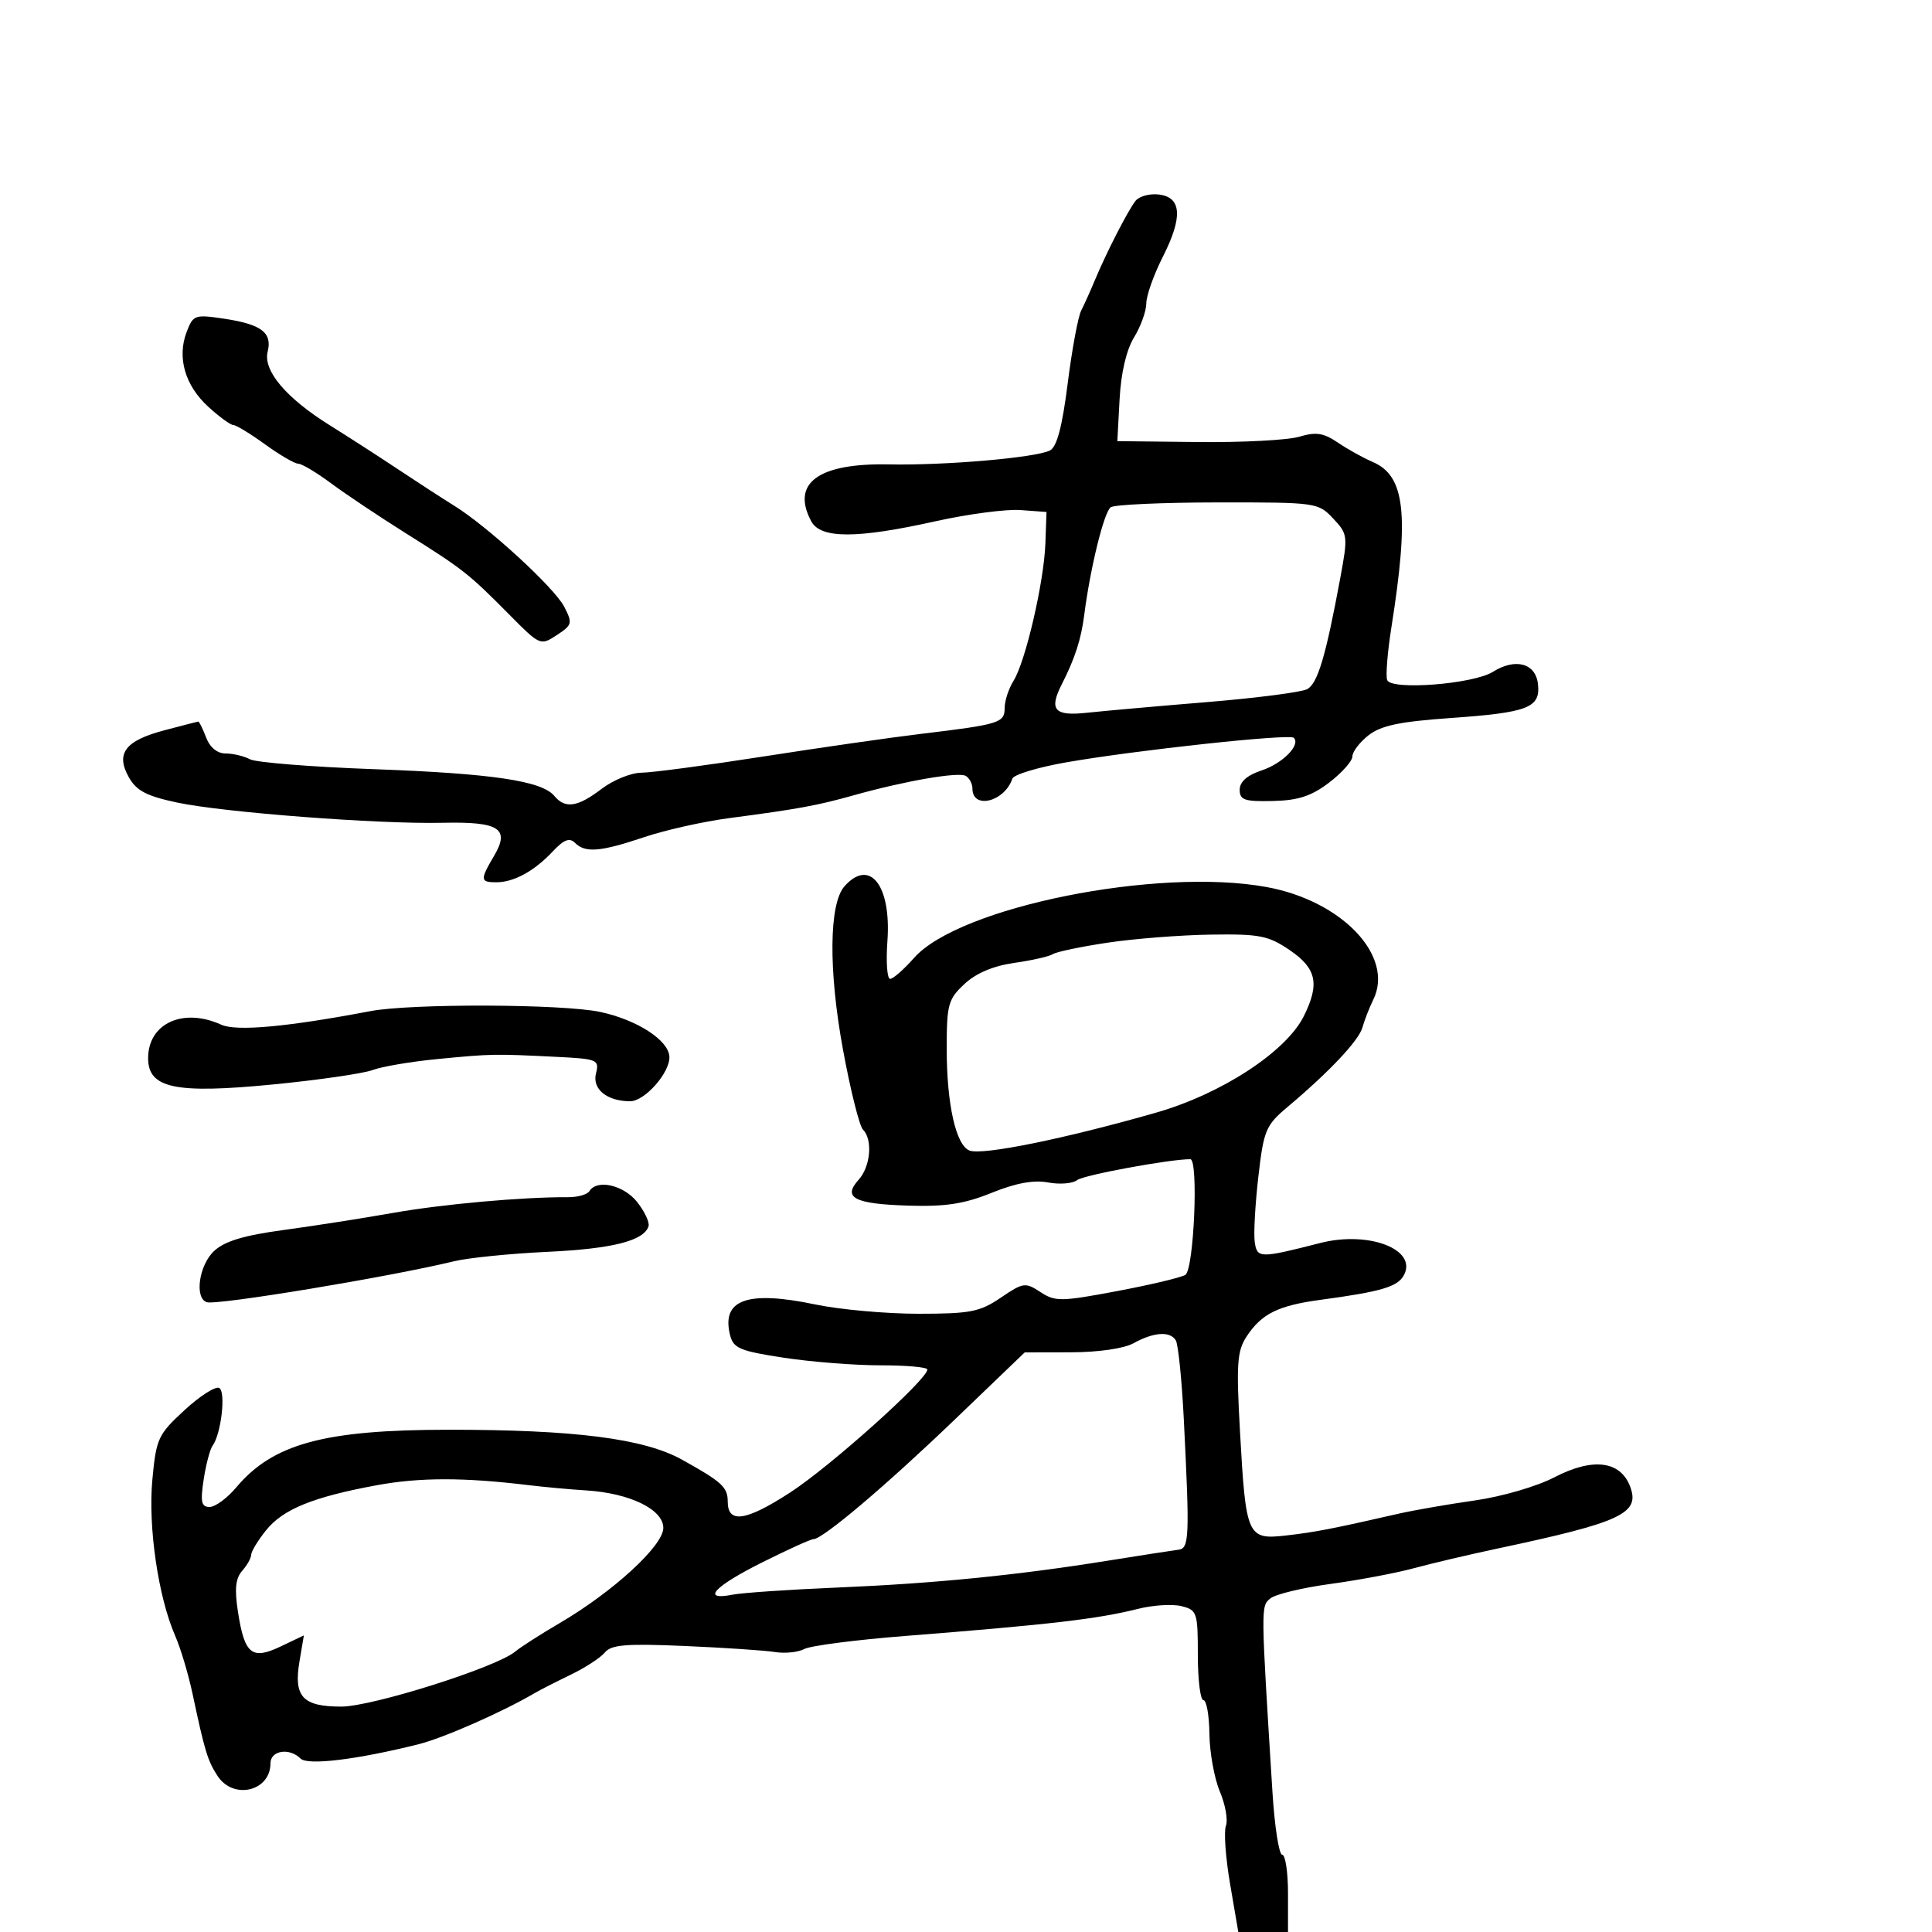 <svg xmlns="http://www.w3.org/2000/svg" width="300" height="300" viewBox="0 0 300 300" version="1.1">
	<path d="M 176.317 31.199 C 175.121 32.735, 171.781 39.256, 170.015 43.500 C 169.328 45.150, 168.369 47.282, 167.882 48.238 C 167.396 49.194, 166.453 54.292, 165.787 59.566 C 164.940 66.268, 164.112 69.394, 163.038 69.945 C 160.839 71.072, 146.804 72.287, 138 72.112 C 127.057 71.895, 122.801 75.022, 125.972 80.948 C 127.426 83.664, 133.036 83.665, 145.214 80.952 C 150.269 79.826, 156.227 79.039, 158.453 79.202 L 162.500 79.500 162.328 84.373 C 162.115 90.365, 159.253 102.716, 157.382 105.715 C 156.622 106.933, 156 108.837, 156 109.946 C 156 112.247, 155.215 112.490, 143 113.956 C 138.325 114.517, 127.300 116.100, 118.500 117.474 C 109.700 118.848, 101.192 119.979, 99.594 119.986 C 97.996 119.994, 95.214 121.125, 93.411 122.500 C 89.690 125.339, 87.763 125.624, 86.073 123.588 C 84.129 121.245, 76.404 120.103, 58 119.435 C 48.375 119.086, 39.742 118.395, 38.816 117.900 C 37.889 117.405, 36.191 117, 35.041 117 C 33.731 117, 32.596 116.066, 32 114.500 C 31.477 113.125, 30.926 112.020, 30.775 112.044 C 30.624 112.068, 28.271 112.675, 25.547 113.393 C 19.435 115.003, 17.922 116.991, 20 120.682 C 21.188 122.791, 22.750 123.611, 27.500 124.619 C 34.762 126.159, 58.750 127.987, 68.750 127.763 C 77.539 127.565, 79.225 128.656, 76.710 132.914 C 74.526 136.612, 74.559 137, 77.066 137 C 79.791 137, 82.964 135.267, 85.821 132.219 C 87.545 130.380, 88.433 130.033, 89.271 130.871 C 90.874 132.474, 93.223 132.283, 100.011 129.996 C 103.283 128.894, 109.231 127.563, 113.230 127.037 C 123.831 125.645, 126.929 125.078, 132.500 123.510 C 140.498 121.260, 148.885 119.811, 149.985 120.491 C 150.543 120.836, 151 121.718, 151 122.452 C 151 125.749, 156 124.501, 157.198 120.905 C 157.406 120.283, 161.158 119.147, 165.538 118.381 C 176.375 116.485, 200.242 113.909, 200.898 114.564 C 202.005 115.672, 199.175 118.544, 195.904 119.631 C 193.650 120.380, 192.500 121.394, 192.500 122.631 C 192.500 124.230, 193.244 124.483, 197.647 124.379 C 201.602 124.287, 203.629 123.622, 206.397 121.511 C 208.379 119.999, 210 118.174, 210 117.454 C 210 116.734, 211.124 115.261, 212.497 114.181 C 214.426 112.664, 217.331 112.052, 225.247 111.494 C 237.335 110.643, 239.239 109.897, 238.810 106.183 C 238.439 102.973, 235.294 102.138, 231.809 104.326 C 228.774 106.231, 216.023 107.223, 215.401 105.602 C 215.152 104.953, 215.444 101.290, 216.049 97.461 C 218.846 79.772, 218.183 73.886, 213.150 71.732 C 211.693 71.108, 209.258 69.755, 207.741 68.724 C 205.518 67.215, 204.353 67.038, 201.741 67.815 C 199.958 68.346, 192.875 68.717, 186 68.640 L 173.500 68.500 173.848 62 C 174.068 57.892, 174.896 54.352, 176.098 52.382 C 177.144 50.667, 178 48.290, 178 47.099 C 178 45.908, 179.151 42.661, 180.559 39.884 C 183.699 33.687, 183.495 30.616, 179.914 30.199 C 178.492 30.034, 176.873 30.484, 176.317 31.199 M 28.976 51.563 C 27.471 55.520, 28.731 59.867, 32.338 63.161 C 34.047 64.723, 35.799 66, 36.232 66 C 36.664 66, 38.881 67.350, 41.159 69 C 43.436 70.650, 45.751 72, 46.302 72 C 46.853 72, 49.148 73.370, 51.402 75.044 C 53.656 76.718, 58.875 80.205, 62.999 82.794 C 71.919 88.392, 72.773 89.063, 79.046 95.399 C 83.852 100.253, 83.920 100.283, 86.458 98.619 C 88.863 97.044, 88.933 96.772, 87.605 94.202 C 86.070 91.236, 75.709 81.731, 70.487 78.500 C 68.709 77.400, 64.834 74.888, 61.877 72.918 C 58.920 70.947, 54.139 67.864, 51.253 66.065 C 44.415 61.804, 40.823 57.553, 41.564 54.599 C 42.305 51.649, 40.575 50.347, 34.767 49.483 C 30.241 48.809, 29.989 48.899, 28.976 51.563 M 172.472 78.765 C 171.429 79.511, 169.291 88.210, 168.358 95.500 C 167.876 99.274, 166.914 102.244, 164.883 106.236 C 162.850 110.233, 163.713 111.224, 168.750 110.680 C 171.363 110.397, 179.770 109.650, 187.434 109.020 C 195.098 108.389, 202.092 107.486, 202.976 107.013 C 204.606 106.140, 205.866 101.912, 208.116 89.758 C 209.327 83.217, 209.293 82.941, 207.008 80.508 C 204.686 78.037, 204.419 78, 189.076 78.015 C 180.509 78.024, 173.038 78.361, 172.472 78.765 M 131.128 137.627 C 128.727 140.340, 128.631 150.640, 130.891 162.947 C 132.047 169.242, 133.445 174.845, 133.997 175.397 C 135.546 176.946, 135.185 181.139, 133.324 183.195 C 130.799 185.984, 132.654 186.949, 141.039 187.209 C 146.822 187.389, 149.734 186.941, 153.988 185.220 C 157.740 183.701, 160.511 183.193, 162.749 183.613 C 164.549 183.950, 166.579 183.785, 167.261 183.244 C 168.246 182.463, 181.584 180, 184.828 180 C 186.128 180, 185.394 197.139, 184.058 197.964 C 183.389 198.377, 178.611 199.512, 173.440 200.485 C 164.738 202.123, 163.854 202.134, 161.559 200.631 C 159.208 199.090, 158.889 199.136, 155.400 201.503 C 152.143 203.714, 150.676 204, 142.610 204 C 137.599 204, 130.393 203.350, 126.596 202.556 C 116.021 200.343, 111.980 201.800, 113.367 207.325 C 113.878 209.362, 114.900 209.791, 121.725 210.830 C 126.001 211.481, 132.762 212.010, 136.750 212.007 C 140.738 212.003, 144 212.295, 144 212.657 C 144 214.202, 128.933 227.707, 122.693 231.755 C 115.805 236.223, 113 236.628, 113 233.154 C 113 230.922, 112.096 230.095, 105.896 226.654 C 99.981 223.371, 89.216 221.997, 69.526 222.011 C 50.322 222.025, 42.385 224.188, 36.684 230.964 C 35.279 232.634, 33.420 234, 32.553 234 C 31.263 234, 31.094 233.227, 31.625 229.750 C 31.981 227.412, 32.603 225.050, 33.006 224.500 C 34.335 222.687, 35.097 216.178, 34.056 215.534 C 33.502 215.193, 31.079 216.730, 28.669 218.951 C 24.527 222.769, 24.254 223.360, 23.656 229.793 C 22.977 237.094, 24.572 247.988, 27.201 254.006 C 28.040 255.928, 29.253 259.975, 29.896 263 C 31.798 271.946, 32.236 273.387, 33.769 275.750 C 36.223 279.530, 42 278.161, 42 273.800 C 42 271.805, 44.944 271.344, 46.668 273.068 C 47.768 274.168, 55.424 273.238, 65 270.841 C 68.863 269.874, 78.037 265.835, 83 262.917 C 83.825 262.432, 86.339 261.150, 88.586 260.067 C 90.834 258.985, 93.232 257.426, 93.915 256.603 C 94.928 255.381, 97.208 255.195, 106.328 255.589 C 112.473 255.854, 118.774 256.276, 120.332 256.527 C 121.889 256.778, 123.944 256.565, 124.898 256.055 C 125.851 255.544, 132.902 254.633, 140.566 254.030 C 163.064 252.259, 170.459 251.398, 176.709 249.823 C 179.025 249.240, 182.062 249.050, 183.459 249.400 C 185.877 250.007, 186 250.377, 186 257.019 C 186 260.859, 186.391 264, 186.868 264 C 187.346 264, 187.765 266.363, 187.798 269.250 C 187.832 272.137, 188.562 276.162, 189.420 278.194 C 190.278 280.226, 190.701 282.616, 190.359 283.506 C 190.018 284.396, 190.311 288.471, 191.011 292.562 L 192.283 300 196.141 300 L 200 300 200 294 C 200 290.700, 199.593 288, 199.097 288 C 198.600 288, 197.919 283.613, 197.584 278.250 C 195.774 249.272, 195.776 249.431, 197.250 248.208 C 198.033 247.557, 202.235 246.543, 206.587 245.954 C 210.939 245.364, 216.750 244.271, 219.500 243.524 C 222.250 242.776, 228.100 241.400, 232.500 240.466 C 251.813 236.363, 254.713 235.006, 253.119 230.813 C 251.601 226.819, 247.299 226.304, 241.344 229.403 C 238.633 230.814, 233.198 232.394, 229 232.992 C 224.875 233.580, 219.588 234.497, 217.250 235.030 C 206.809 237.413, 204.211 237.916, 199.720 238.427 C 193.675 239.114, 193.458 238.626, 192.546 222.299 C 191.958 211.760, 192.095 209.784, 193.575 207.526 C 195.876 204.014, 198.468 202.725, 205 201.844 C 214.499 200.564, 217.027 199.817, 217.996 198.008 C 220.137 194.006, 212.541 191.087, 205 193.014 C 195.604 195.414, 195.195 195.408, 194.833 192.851 C 194.650 191.558, 194.903 187.002, 195.395 182.726 C 196.227 175.496, 196.542 174.741, 199.895 171.919 C 206.459 166.397, 211.003 161.570, 211.568 159.522 C 211.875 158.410, 212.626 156.483, 213.237 155.241 C 216.560 148.484, 208.413 139.880, 196.662 137.736 C 179.696 134.640, 148.906 140.836, 141.927 148.750 C 140.351 150.537, 138.681 152, 138.217 152 C 137.752 152, 137.563 149.363, 137.796 146.140 C 138.423 137.482, 135.057 133.186, 131.128 137.627 M 172 146.376 C 167.875 146.994, 164.050 147.794, 163.500 148.153 C 162.950 148.512, 160.250 149.127, 157.500 149.519 C 154.212 149.989, 151.559 151.113, 149.750 152.804 C 147.218 155.171, 147 155.973, 147.006 162.937 C 147.012 171.498, 148.443 177.849, 150.549 178.657 C 152.556 179.427, 165.263 176.846, 179.500 172.776 C 189.654 169.873, 199.695 163.322, 202.448 157.803 C 204.952 152.785, 204.439 150.370, 200.268 147.536 C 196.944 145.278, 195.603 145.014, 188.018 145.126 C 183.333 145.195, 176.125 145.758, 172 146.376 M 57.500 157.011 C 44.594 159.465, 36.695 160.182, 34.347 159.112 C 28.433 156.418, 23 158.909, 23 164.315 C 23 168.992, 27.200 169.876, 42.374 168.396 C 49.455 167.705, 56.430 166.695, 57.874 166.151 C 59.318 165.608, 63.875 164.838, 68 164.441 C 76.350 163.637, 76.717 163.630, 86.303 164.103 C 92.783 164.422, 93.080 164.545, 92.544 166.679 C 91.932 169.119, 94.247 171, 97.862 171 C 100.113 171, 104.029 166.568, 103.945 164.115 C 103.857 161.550, 98.958 158.367, 93.201 157.134 C 87.376 155.887, 63.836 155.806, 57.500 157.011 M 91.526 184.957 C 91.201 185.484, 89.712 185.908, 88.217 185.900 C 81.140 185.862, 68.692 186.980, 61 188.344 C 56.325 189.173, 48.675 190.368, 44 191 C 37.863 191.829, 34.874 192.733, 33.250 194.249 C 30.897 196.444, 30.165 201.555, 32.110 202.203 C 33.656 202.719, 60.499 198.275, 70.500 195.849 C 72.700 195.315, 79.213 194.657, 84.972 194.387 C 95.087 193.913, 99.969 192.681, 100.703 190.419 C 100.896 189.825, 100.109 188.137, 98.954 186.669 C 96.868 184.016, 92.701 183.056, 91.526 184.957 M 176 208.583 C 174.527 209.401, 170.546 209.977, 166.309 209.985 L 159.118 210 148.309 220.377 C 137.573 230.684, 127.748 239, 126.306 239 C 125.893 239, 122.279 240.640, 118.277 242.644 C 110.842 246.368, 108.826 248.584, 113.750 247.621 C 115.263 247.325, 122.575 246.827, 130 246.515 C 145.090 245.881, 157.871 244.612, 172 242.345 C 177.225 241.507, 182.175 240.739, 183 240.640 C 184.672 240.438, 184.742 238.723, 183.820 220.365 C 183.512 214.241, 182.950 208.729, 182.571 208.115 C 181.675 206.666, 179.129 206.847, 176 208.583 M 58.500 230.627 C 48.588 232.454, 43.927 234.355, 41.296 237.643 C 40.039 239.214, 39.008 240.915, 39.005 241.421 C 39.002 241.928, 38.371 243.053, 37.603 243.921 C 36.570 245.088, 36.400 246.753, 36.952 250.299 C 37.976 256.891, 39.100 257.800, 43.583 255.662 L 47.185 253.944 46.499 258.007 C 45.576 263.467, 46.999 265, 52.989 265 C 57.809 265, 77.080 258.905, 80 256.458 C 80.825 255.766, 83.915 253.786, 86.866 252.058 C 95.200 247.177, 103 240.022, 103 237.258 C 103 234.380, 97.794 231.851, 91 231.429 C 88.525 231.276, 84.475 230.905, 82 230.605 C 71.992 229.393, 65.154 229.400, 58.500 230.627" stroke="none" fill="black" fill-rule="evenodd"/>
</svg>